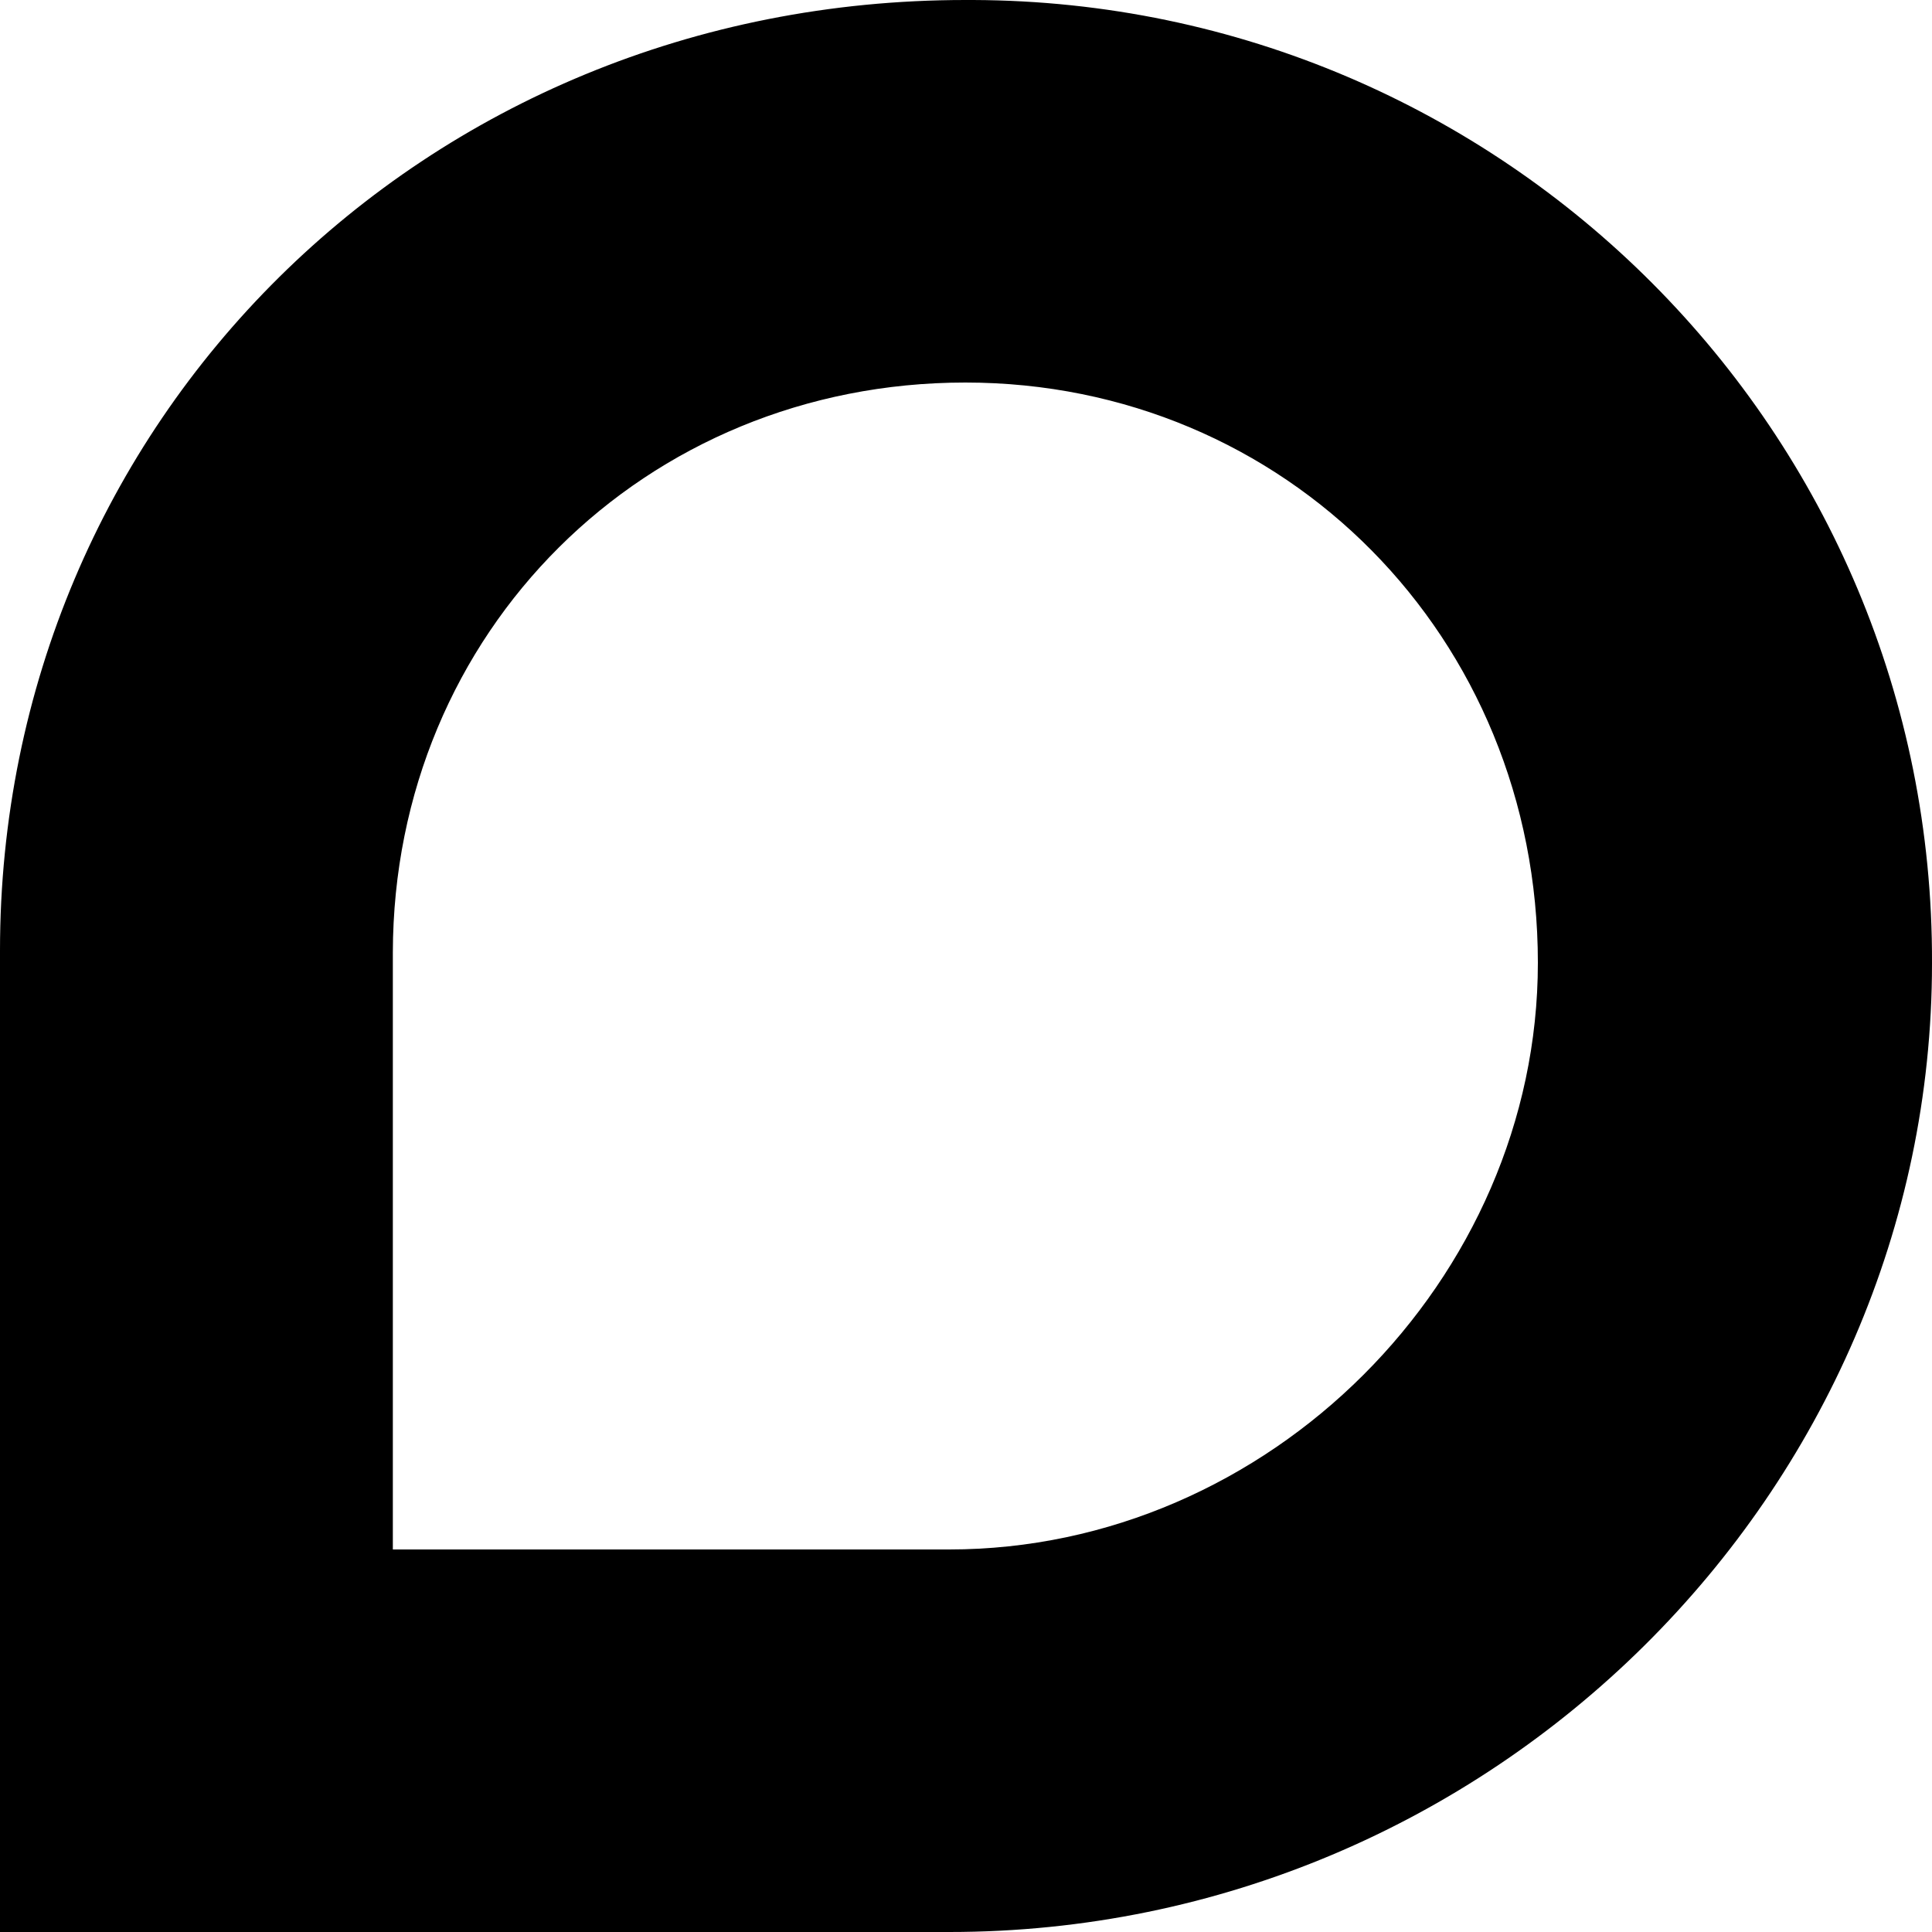 <?xml version="1.0" encoding="utf-8"?>
<!-- Generator: Adobe Illustrator 23.0.4, SVG Export Plug-In . SVG Version: 6.00 Build 0)  -->
<svg version="1.1" id="Calque_1" xmlns="http://www.w3.org/2000/svg" xmlns:xlink="http://www.w3.org/1999/xlink" x="0px" y="0px"
	 viewBox="0 0 300 300" style="enable-background:new 0 0 300 300;" xml:space="preserve">
	<g id="Layer_1">
	<path fill="fill" d="M149.9,59.4L149.9,59.4c49.7,0,88.9,39.5,88.9,90.1c0,49.2-41.8,91.1-91.4,91.1H61v-92.7
		C61.1,98.1,100.1,59.4,149.9,59.4 M149.9,0C65.6,0,0,65.6,0,147.6V300h147.4c84.3,0,152.6-68.4,152.6-150.4
		C300.3,67.1,233.5,0.3,151.1,0C150.6,0,150.3,0,149.9,0L149.9,0z"/>
</g>
</svg>
